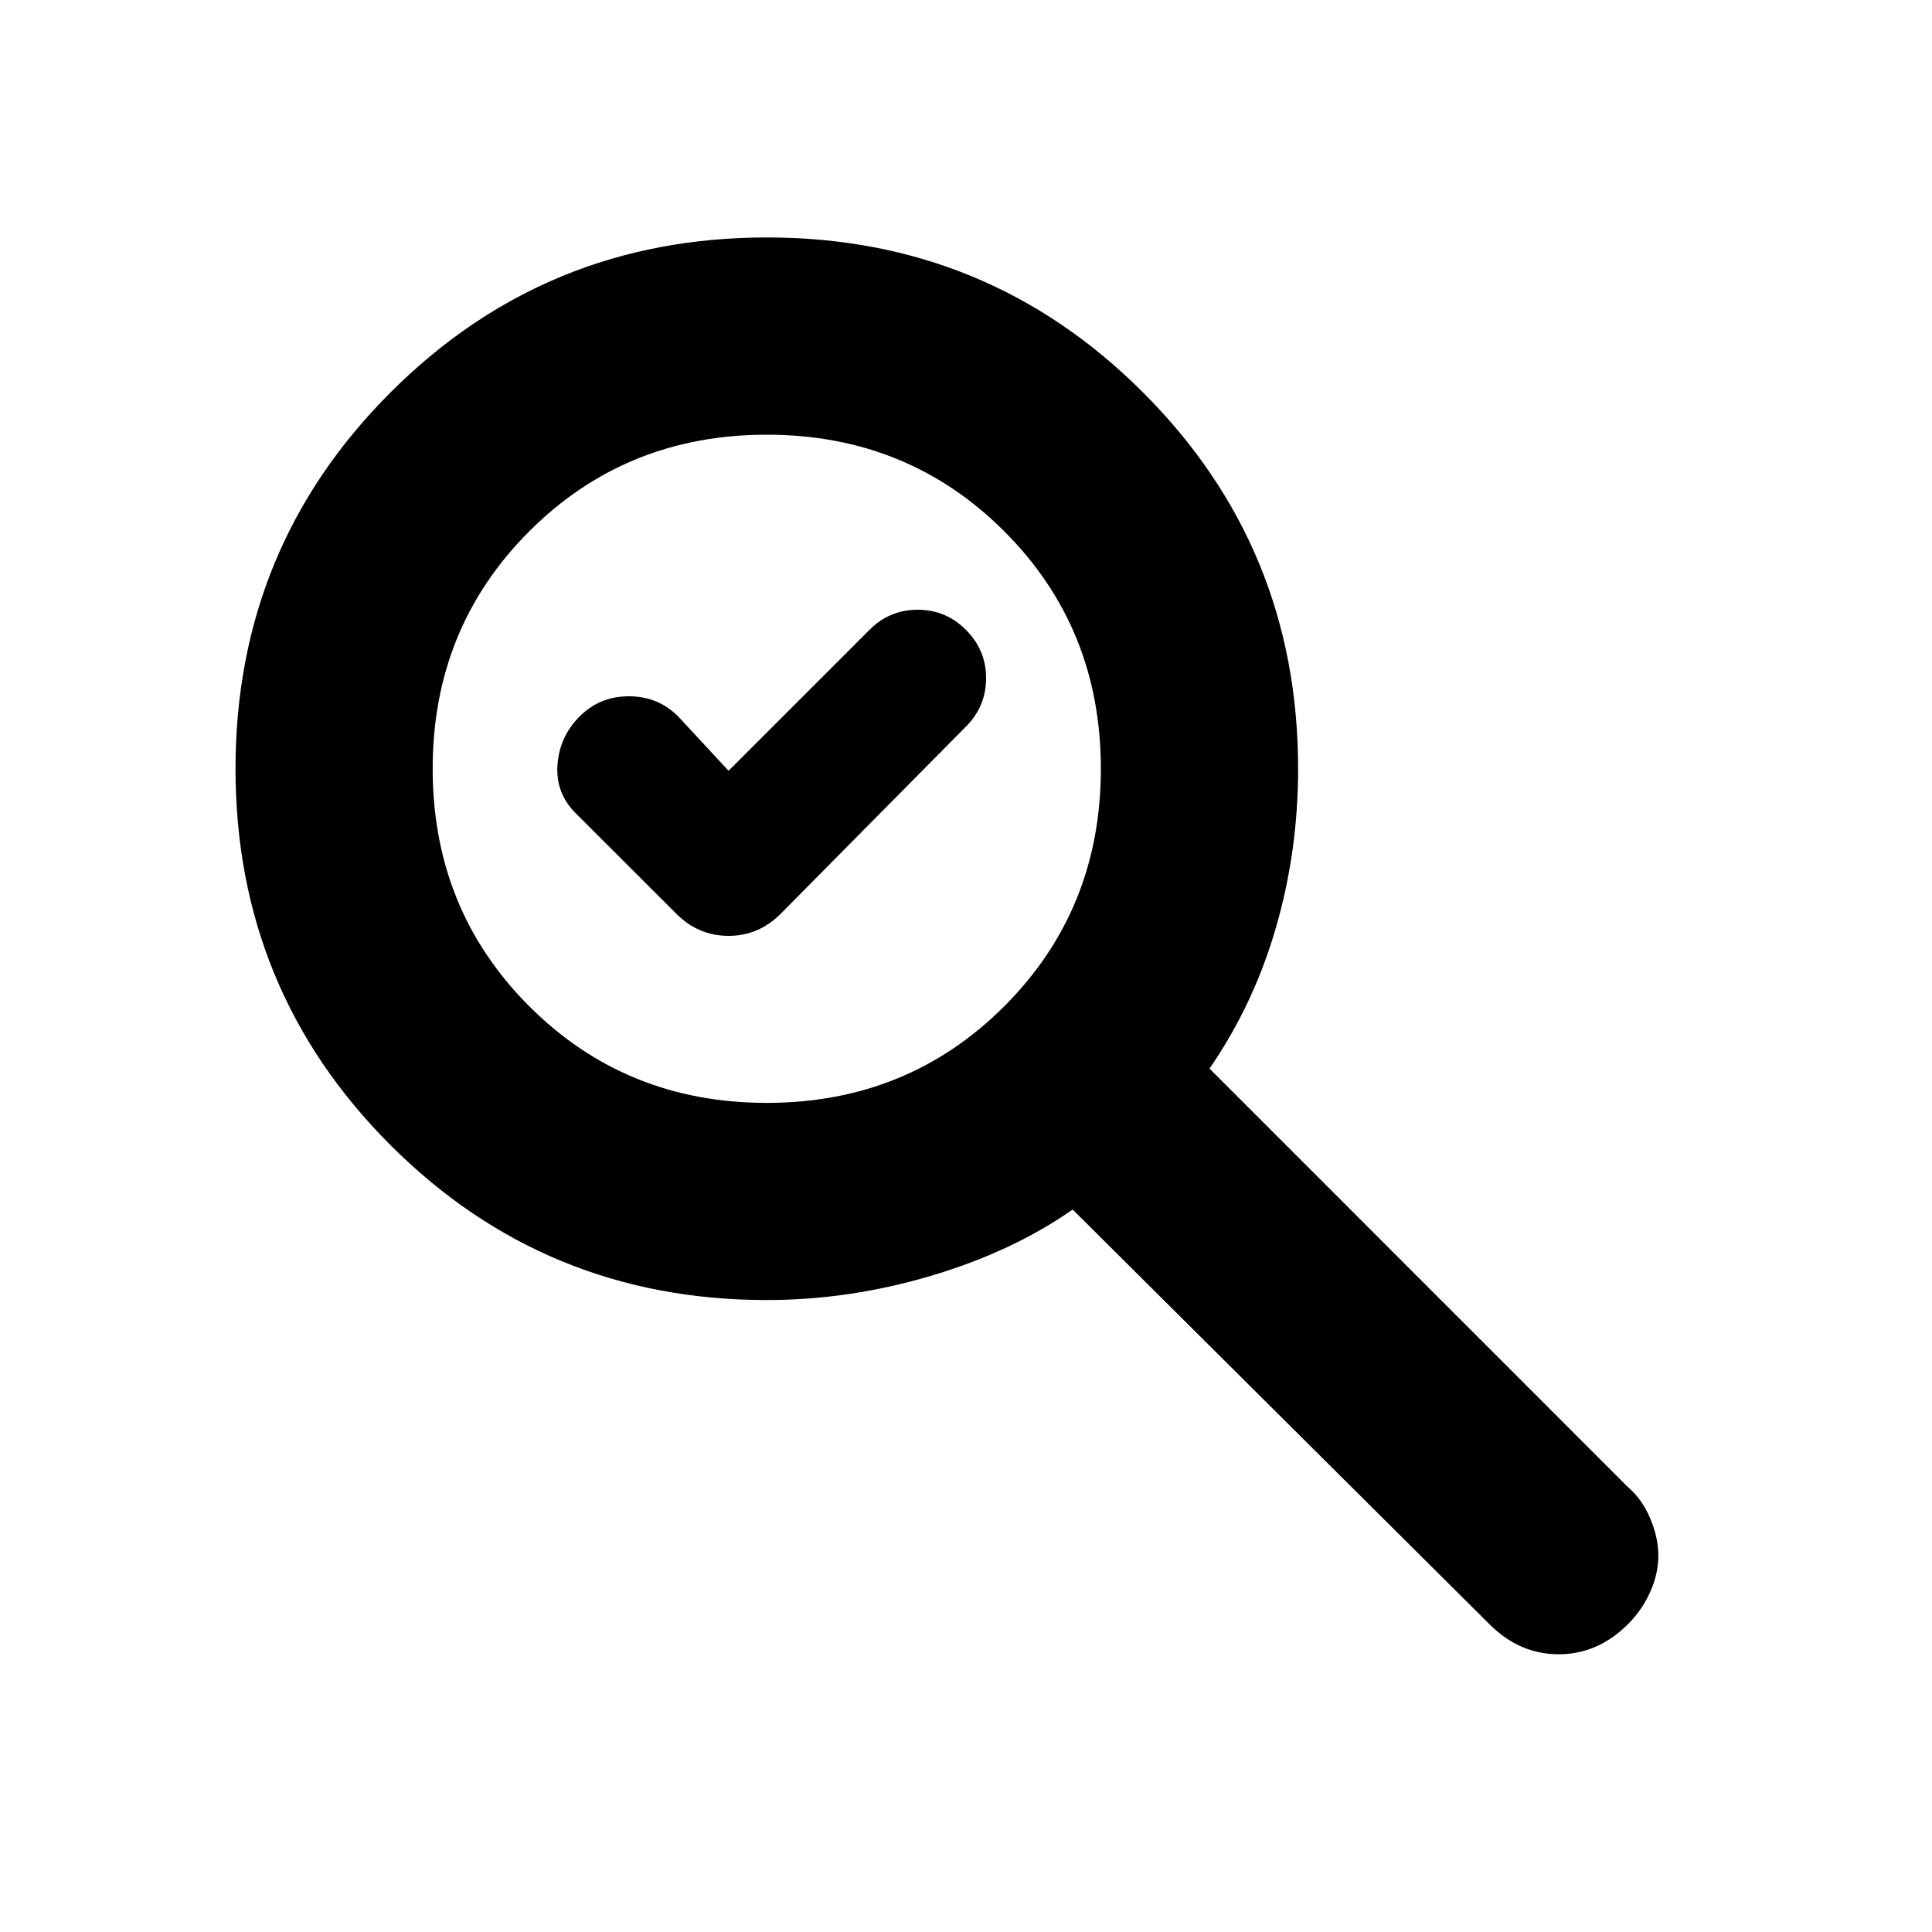 <svg xmlns="http://www.w3.org/2000/svg" height="20" width="20"><path d="M7.542 7.979 9 6.521q.208-.209.5-.209.292 0 .5.209.208.208.208.5 0 .291-.208.5L8.083 9.458q-.229.23-.541.23-.313 0-.542-.23L5.958 8.417q-.208-.209-.187-.5.021-.292.229-.5.208-.209.51-.209.302 0 .511.209Zm9.312 8.833q-.312.313-.719.313-.406 0-.718-.313l-4.313-4.291q-.625.437-1.469.687-.843.25-1.697.25-2.292 0-3.896-1.604T2.438 7.958q0-2.291 1.604-3.895 1.604-1.605 3.896-1.605 2.291 0 3.895 1.605 1.605 1.604 1.605 3.895 0 .854-.23 1.646-.229.792-.687 1.458l4.333 4.334q.146.125.229.323.084.198.084.385 0 .188-.084.375-.083.188-.229.333Zm-8.916-5.395q1.458 0 2.458-1 1-1 1-2.459 0-1.458-1-2.458-1-1-2.458-1-1.459 0-2.459 1t-1 2.458q0 1.459 1 2.459t2.459 1Z"/></svg>